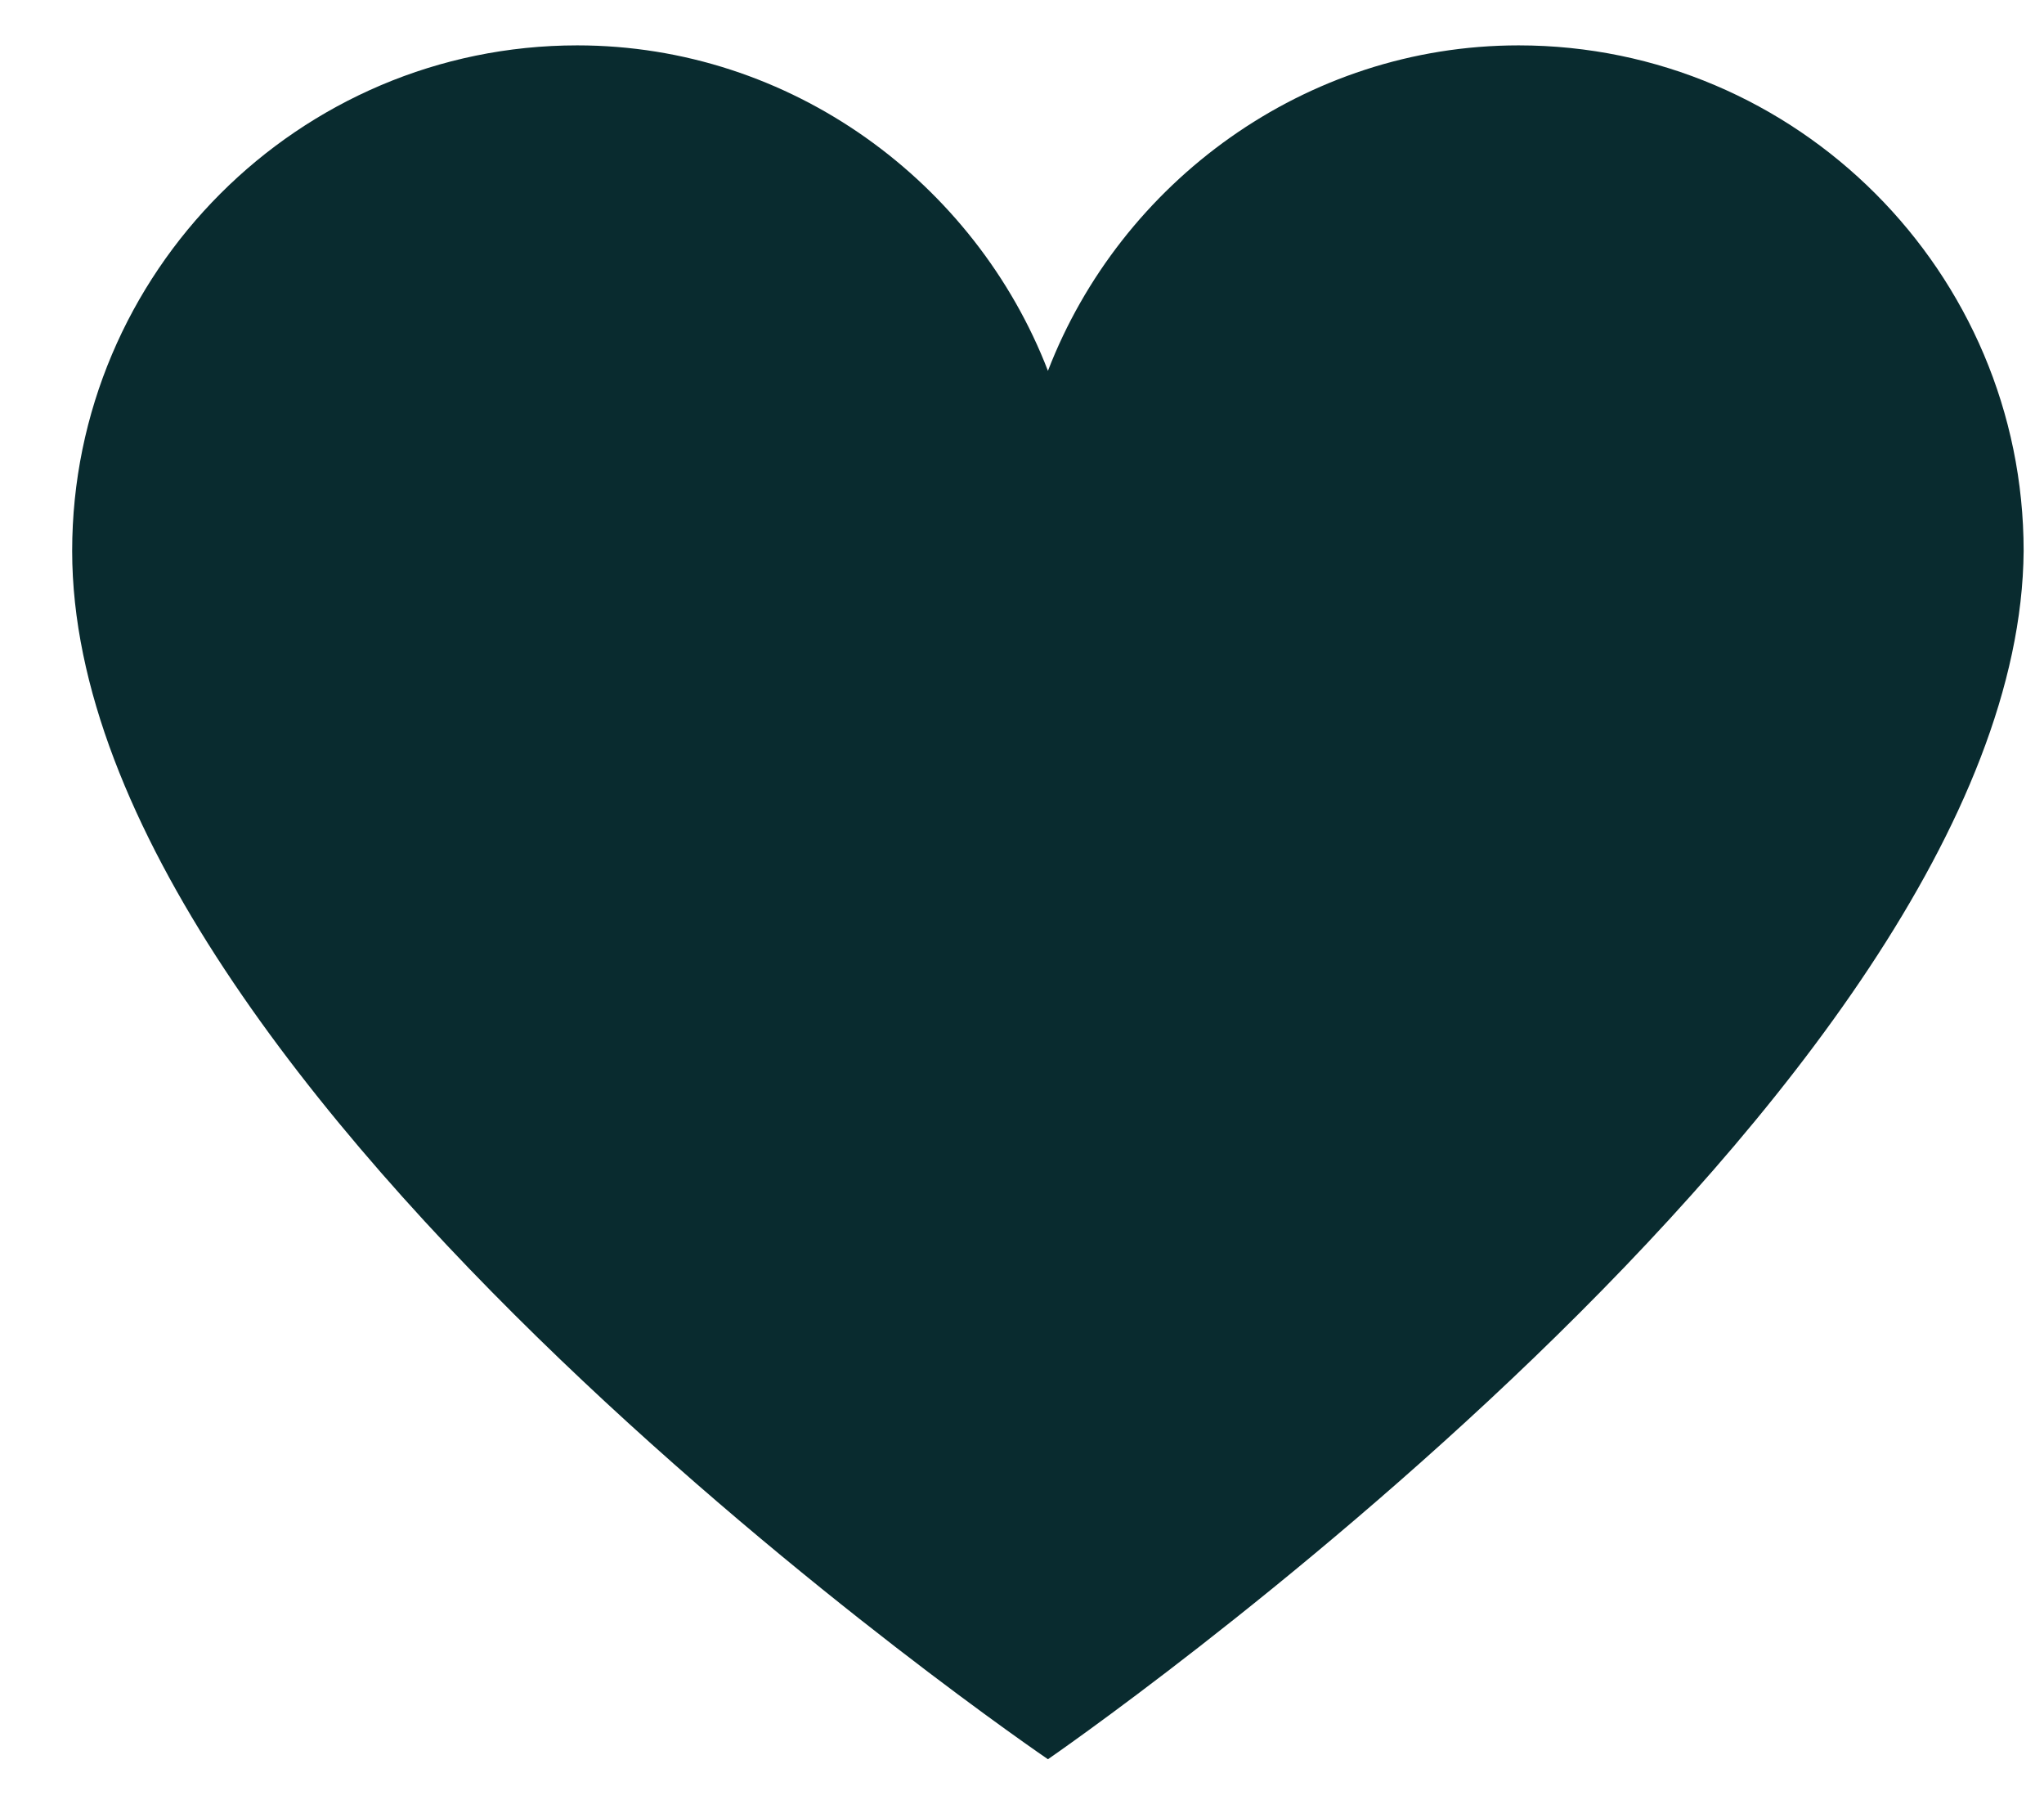 <svg width="26" height="23" viewBox="0 0 26 23" fill="none" xmlns="http://www.w3.org/2000/svg">
<path fill-rule="evenodd" clip-rule="evenodd" d="M0.918 7.007C0.918 13.929 13.33 22.372 13.33 22.372C13.33 22.372 25.687 13.87 25.741 7.007C25.741 3.464 22.857 0.577 19.317 0.577C16.596 0.577 14.253 2.321 13.33 4.716C12.406 2.321 10.063 0.577 7.343 0.577C3.803 0.577 0.918 3.464 0.918 7.007Z" fill="#092B2F"/>
</svg>
